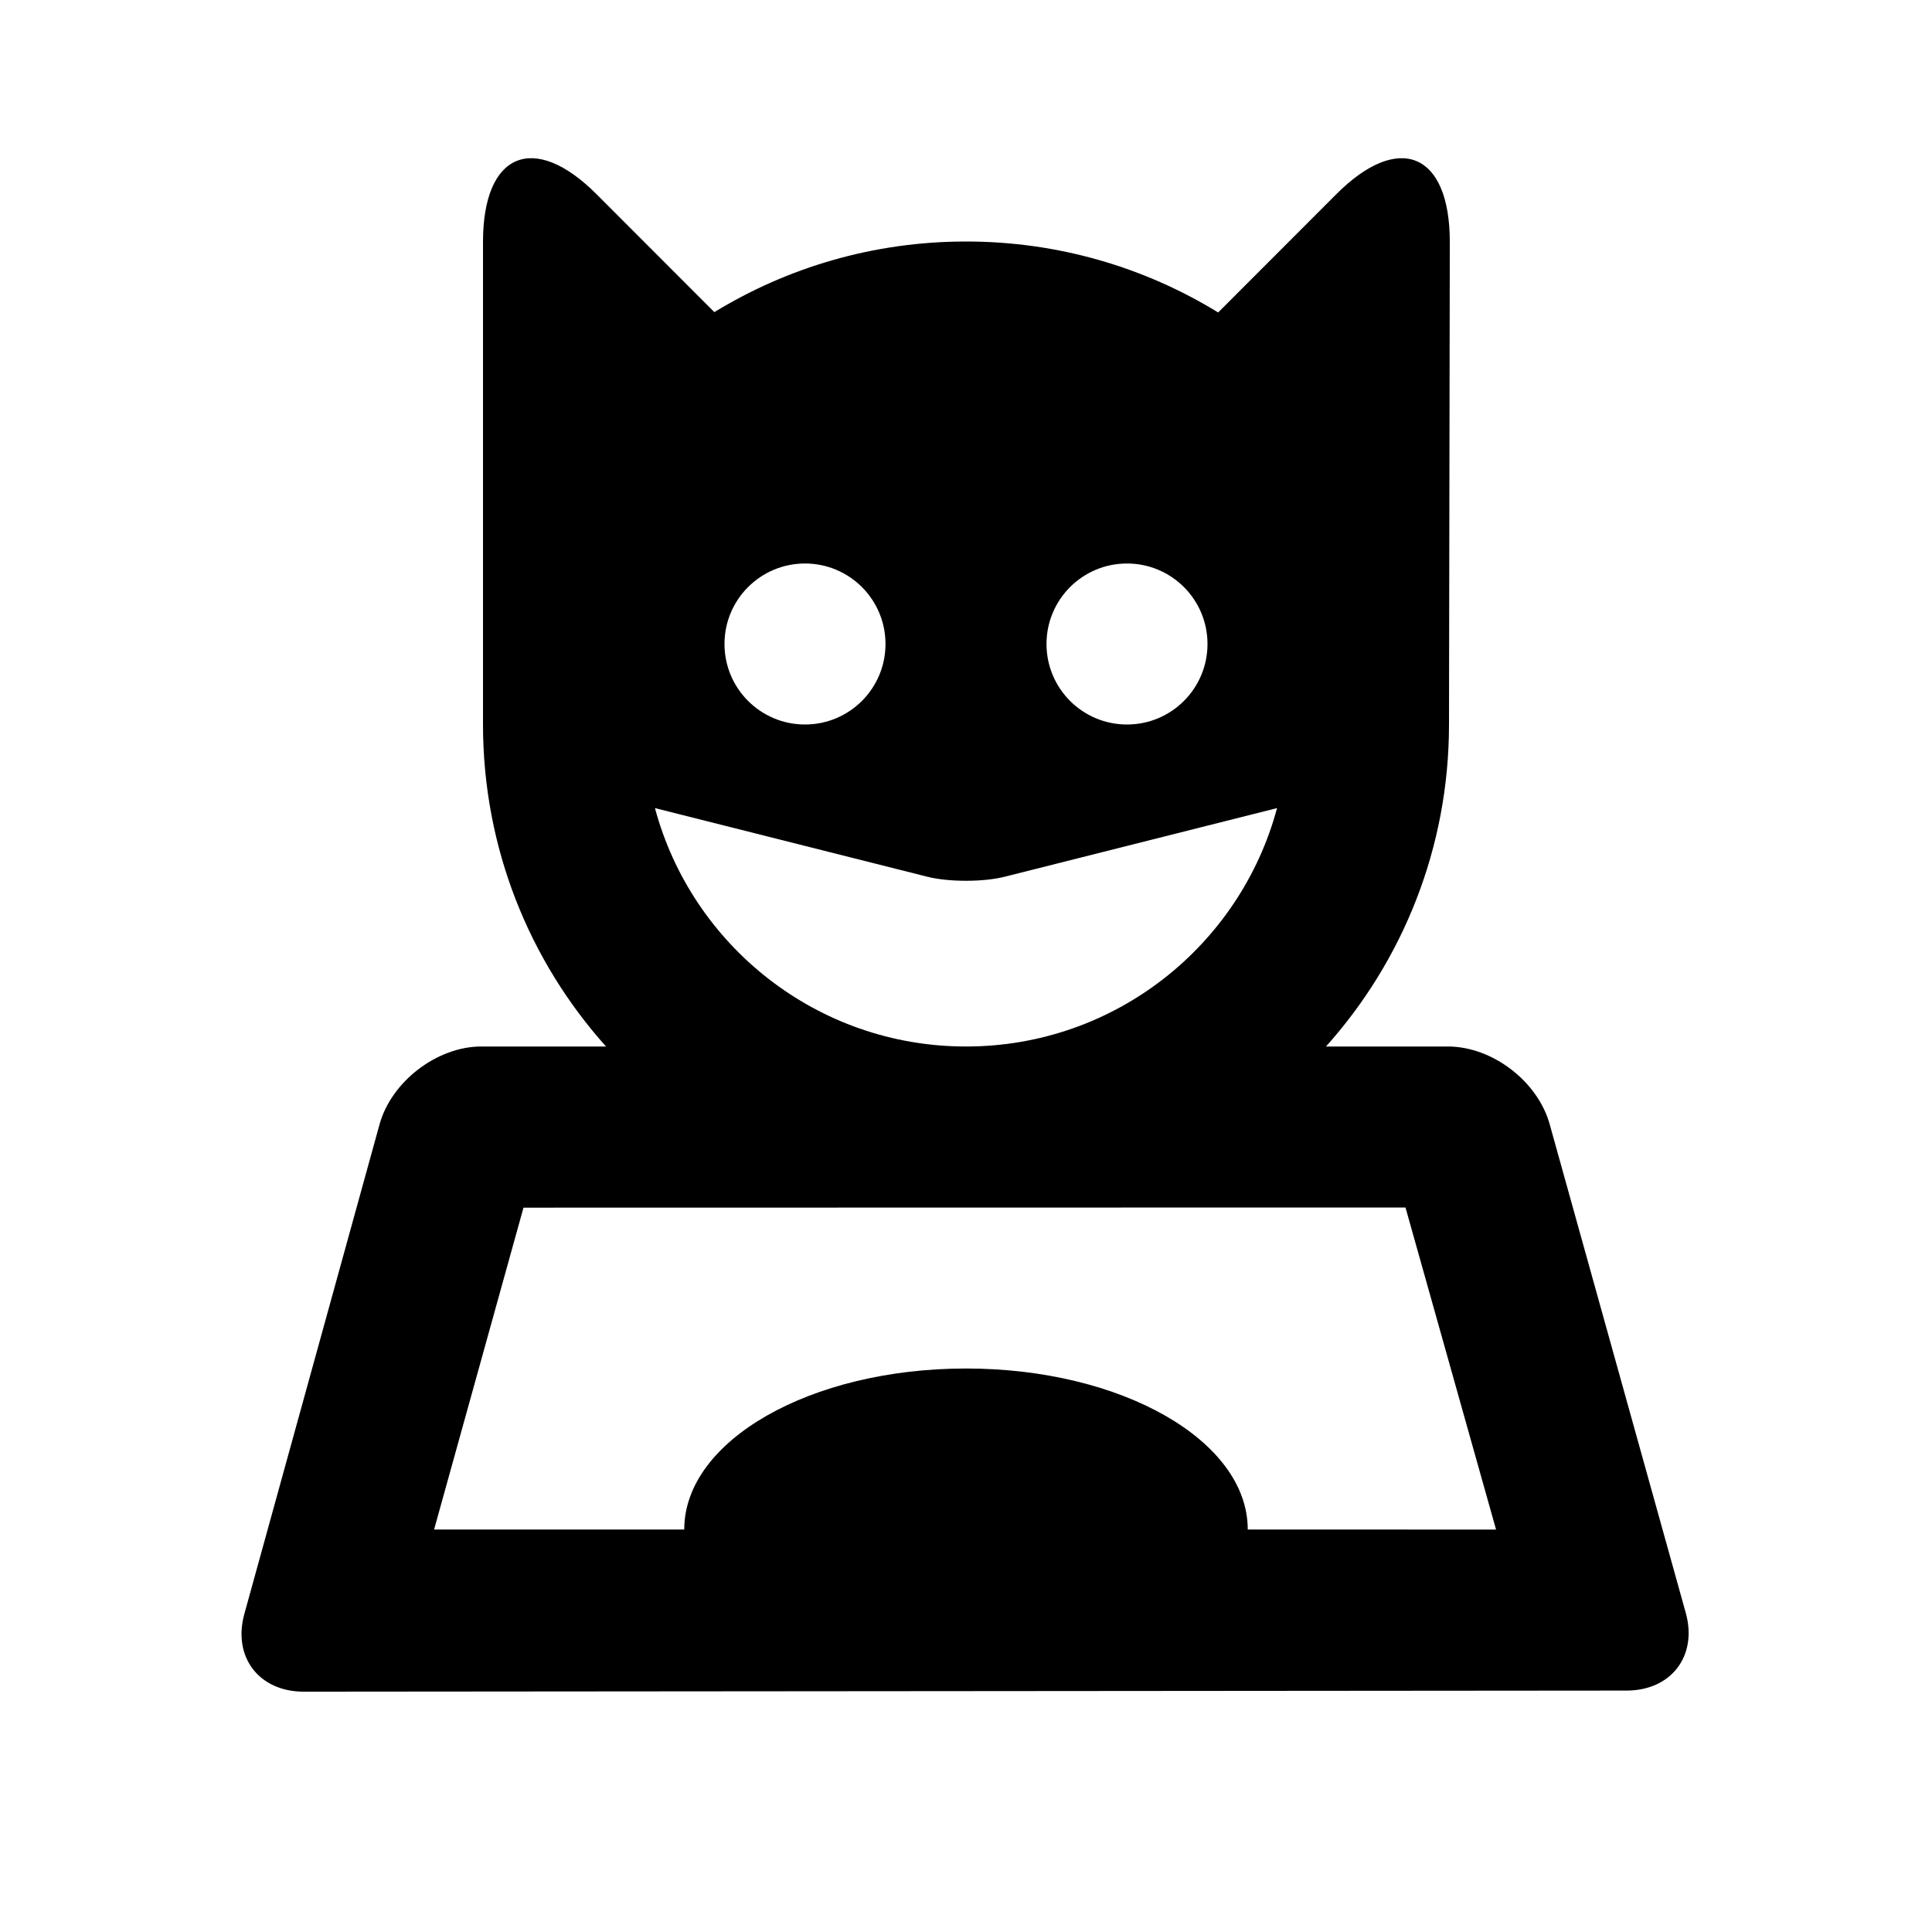 <?xml version="1.0" encoding="UTF-8"?>
<svg width="48px" height="48px" viewBox="0 0 48 48" version="1.1" xmlns="http://www.w3.org/2000/svg" xmlns:xlink="http://www.w3.org/1999/xlink">
    <!-- Generator: Sketch 49.3 (51167) - http://www.bohemiancoding.com/sketch -->
    <title>theicons.co/svg/people-10</title>
    <desc>Created with Sketch.</desc>
    <defs></defs>
    <g id="The-Icons" stroke="none" stroke-width="1" fill="none" fill-rule="evenodd">
        <g id="v-1.5" transform="translate(-960, -288)" fill="#000000">
            <g id="People" transform="translate(96, 288)">
                <g id="Batman" transform="translate(864, 0)">
                    <path d="M36,18 C36,21.073 34.845,23.877 32.944,26 L35.973,26 C37.072,26 38.203,26.86 38.501,27.93 L41.882,40.07 C42.179,41.136 41.526,42.001 40.411,42.002 L7.546,42.029 C6.436,42.03 5.775,41.169 6.071,40.097 L9.43,27.934 C9.725,26.866 10.864,26 11.955,26 L15.056,26 C13.155,23.877 12,21.073 12,18 L12,6.01 C12,3.795 13.265,3.267 14.822,4.826 L17.748,7.755 C19.569,6.642 21.71,6 24,6 C26.296,6 28.442,6.645 30.265,7.763 L33.199,4.826 C34.755,3.267 36.02,3.795 36.02,6.01 C36.02,6.01 36,17.765 36,18 Z M37.169,38.002 L34.919,30 L13.006,30.004 L10.785,38 L17,38 C17,35.791 20.134,34 24,34 C27.866,34 31,35.791 31,38 L37.169,38.002 Z M24.962,21.782 C24.431,21.916 23.573,21.917 23.038,21.782 L16.272,20.077 C17.187,23.488 20.3,26 24,26 C27.7,26 30.813,23.488 31.728,20.077 L24.962,21.782 Z M28,18 C29.105,18 30,17.105 30,16 C30,14.895 29.105,14 28,14 C26.895,14 26,14.895 26,16 C26,17.105 26.895,18 28,18 Z M20,18 C21.105,18 22,17.105 22,16 C22,14.895 21.105,14 20,14 C18.895,14 18,14.895 18,16 C18,17.105 18.895,18 20,18 Z" id="Combined-Shape"></path>
                </g>
            </g>
        </g>
    </g>
</svg>